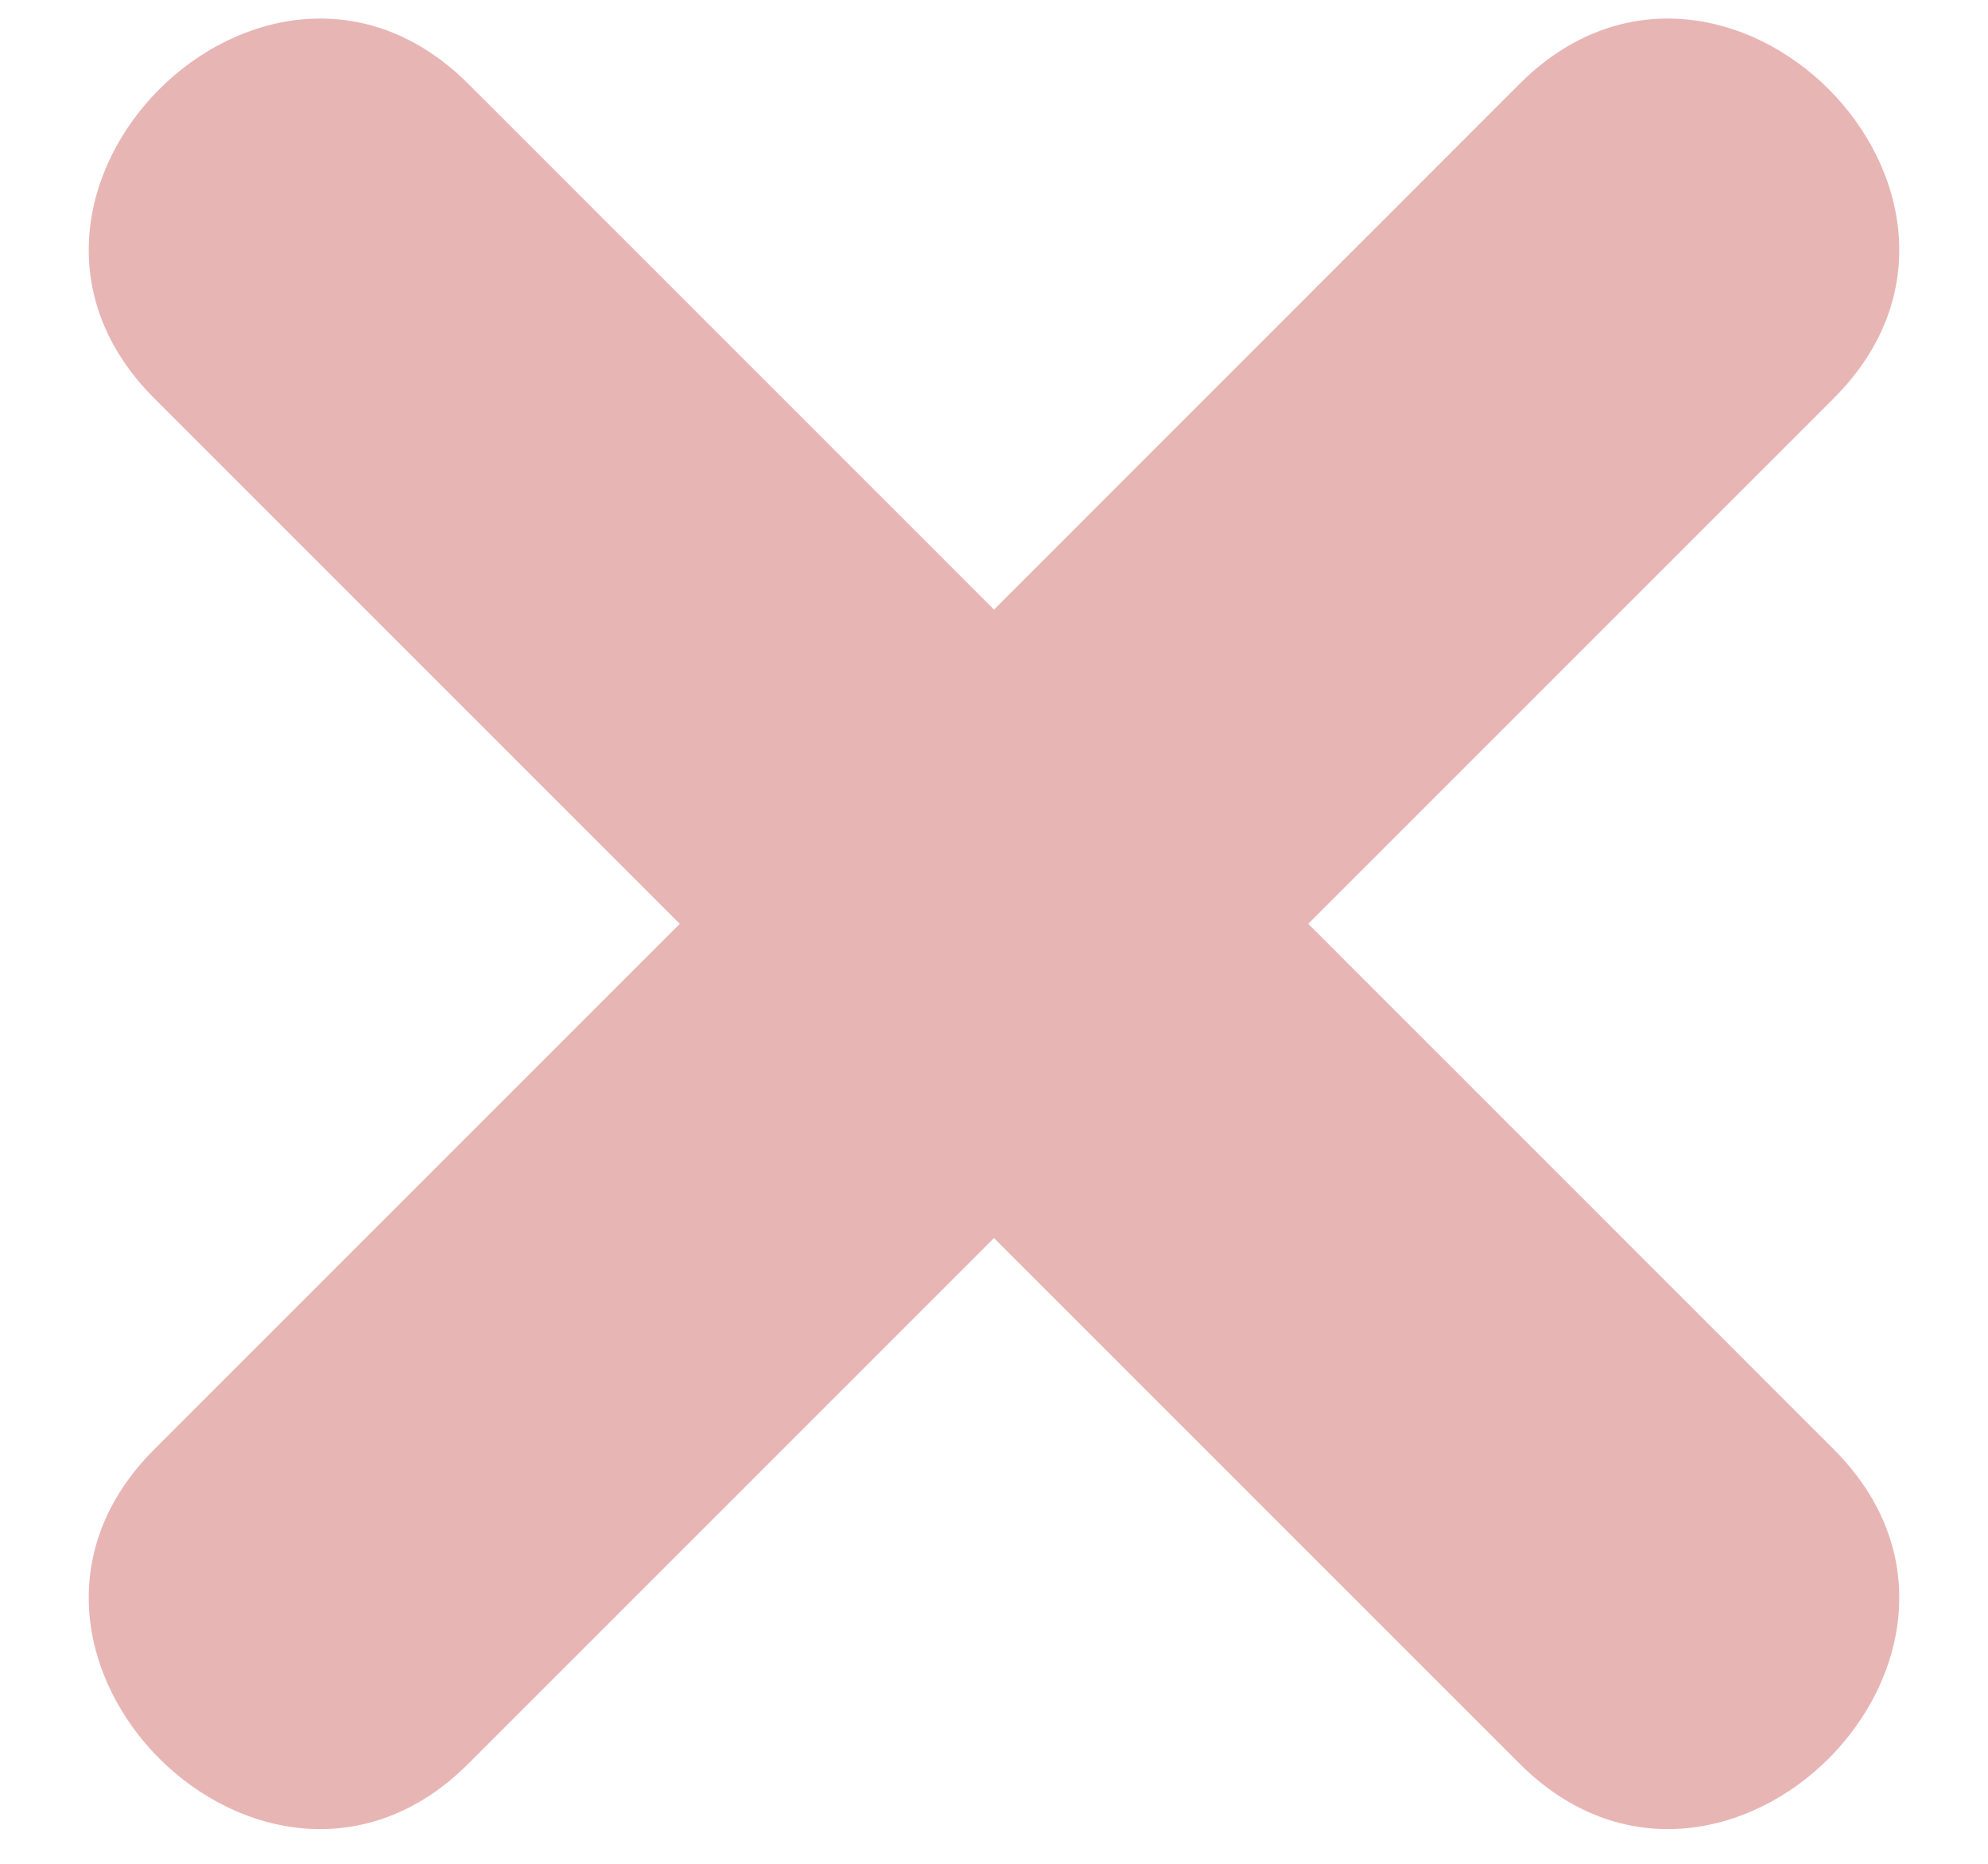 <svg width="16" height="15" viewBox="0 0 16 15" fill="none" xmlns="http://www.w3.org/2000/svg">
<path d="M14.759 11.665L10.529 7.435L14.759 3.205C16.39 1.574 13.86 -0.955 12.229 0.676L8 4.906L3.77 0.676C2.14 -0.955 -0.39 1.575 1.241 3.205L5.471 7.435L1.241 11.665C-0.39 13.296 2.139 15.825 3.77 14.194L8 9.964L12.23 14.194C13.861 15.825 16.39 13.296 14.759 11.665Z" fill="#E8B5B5"/>
</svg>
